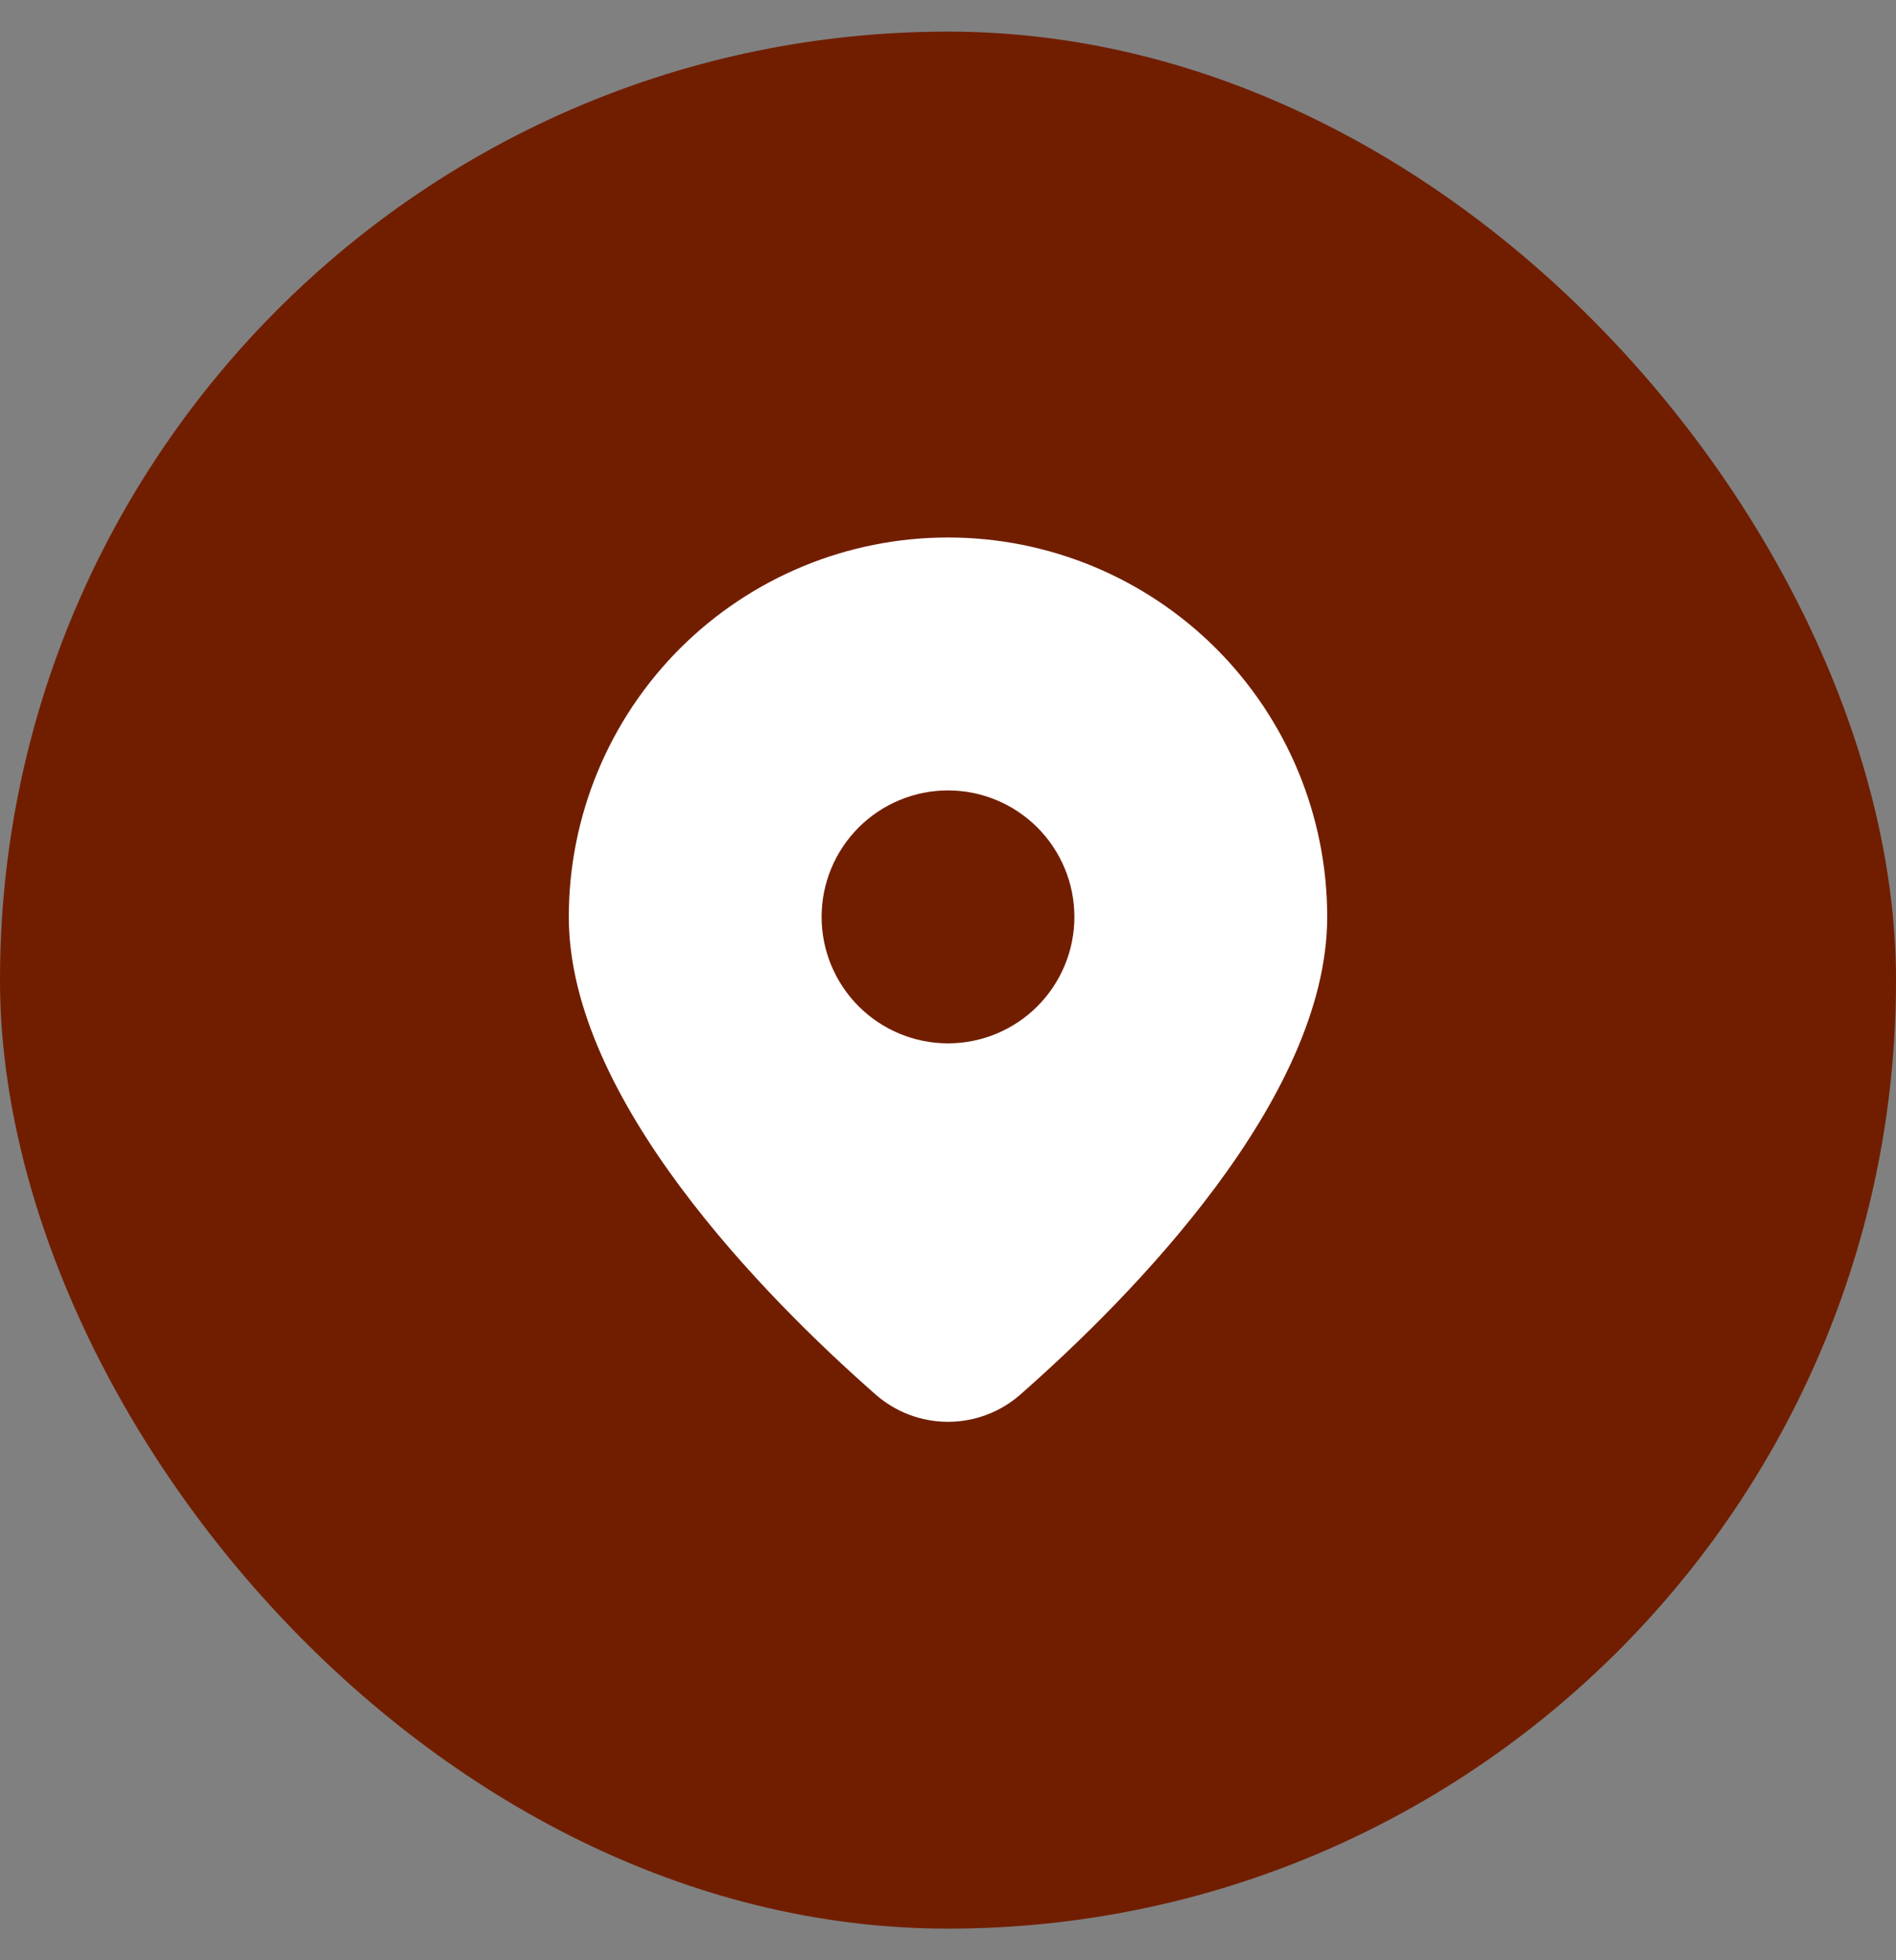 <svg width="30" height="31" viewBox="0 0 30 31" fill="none" xmlns="http://www.w3.org/2000/svg">
<rect x="0" y="0" width="30" height="31" fill="#808080" stroke="none"/>
<rect y="0.5" width="30" height="30" rx="15" fill="#711E00"/>
<path d="M16.156 22.044C17.899 20.51 21 17.376 21 14.5C21 12.909 20.368 11.383 19.243 10.257C18.117 9.132 16.591 8.5 15 8.5C13.409 8.5 11.883 9.132 10.757 10.257C9.632 11.383 9 12.909 9 14.5C9 17.376 12.1 20.51 13.844 22.044C14.162 22.328 14.574 22.485 15 22.485C15.426 22.485 15.838 22.328 16.156 22.044ZM13 14.5C13 13.97 13.211 13.461 13.586 13.086C13.961 12.711 14.47 12.5 15 12.5C15.53 12.5 16.039 12.711 16.414 13.086C16.789 13.461 17 13.97 17 14.5C17 15.03 16.789 15.539 16.414 15.914C16.039 16.289 15.53 16.5 15 16.5C14.47 16.5 13.961 16.289 13.586 15.914C13.211 15.539 13 15.03 13 14.5Z" fill="white"/>
</svg>
